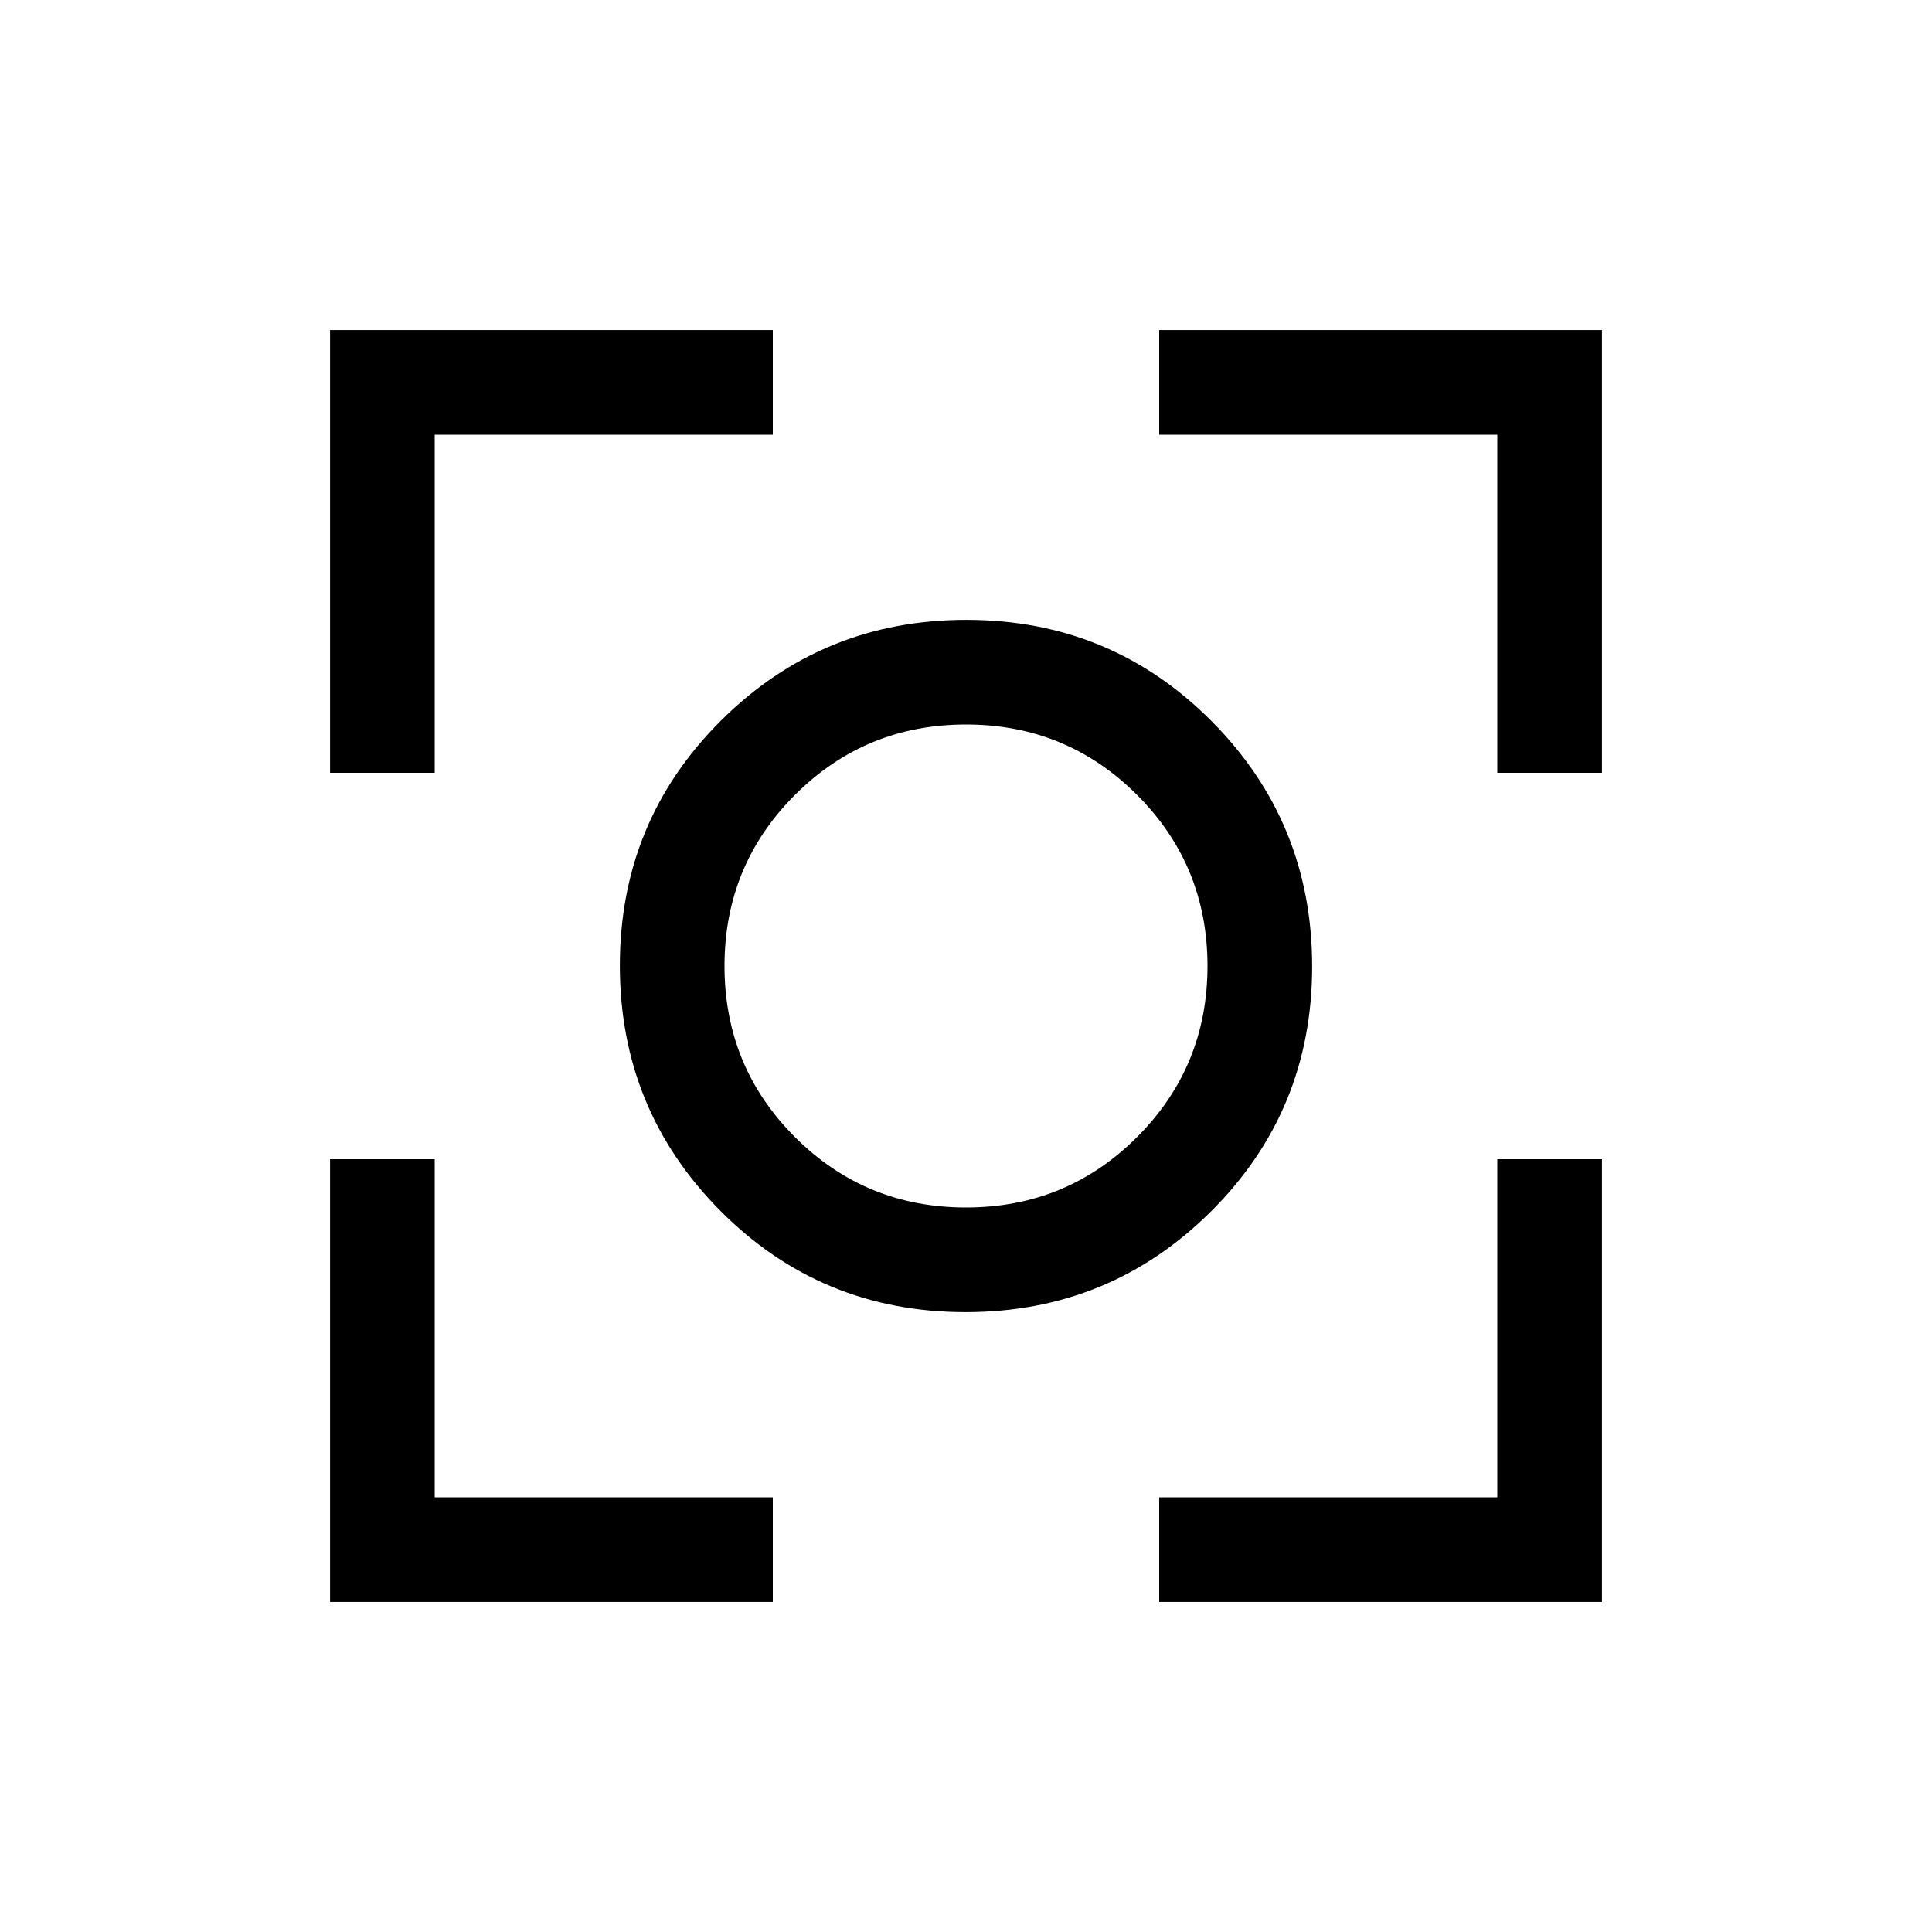 <svg xmlns="http://www.w3.org/2000/svg" height="20" viewBox="0 -960 960 960" width="20"><path d="M164.001-164.001V-384H216v168h168v51.999H164.001Zm411.999 0V-216h168v-168h51.999v219.999H576ZM164.001-576v-219.999H384V-744H216v168h-51.999ZM744-576v-168H576v-51.999h219.999V-576H744ZM479.774-308.001q-71.696 0-121.735-50.265-50.038-50.264-50.038-121.96t50.265-121.735q50.264-50.038 121.96-50.038t121.735 50.265q50.038 50.264 50.038 121.96t-50.265 121.735q-50.264 50.038-121.96 50.038ZM480-360q50 0 85-35t35-85q0-50-35-85t-85-35q-50 0-85 35t-35 85q0 50 35 85t85 35Zm0-120Z"/></svg>